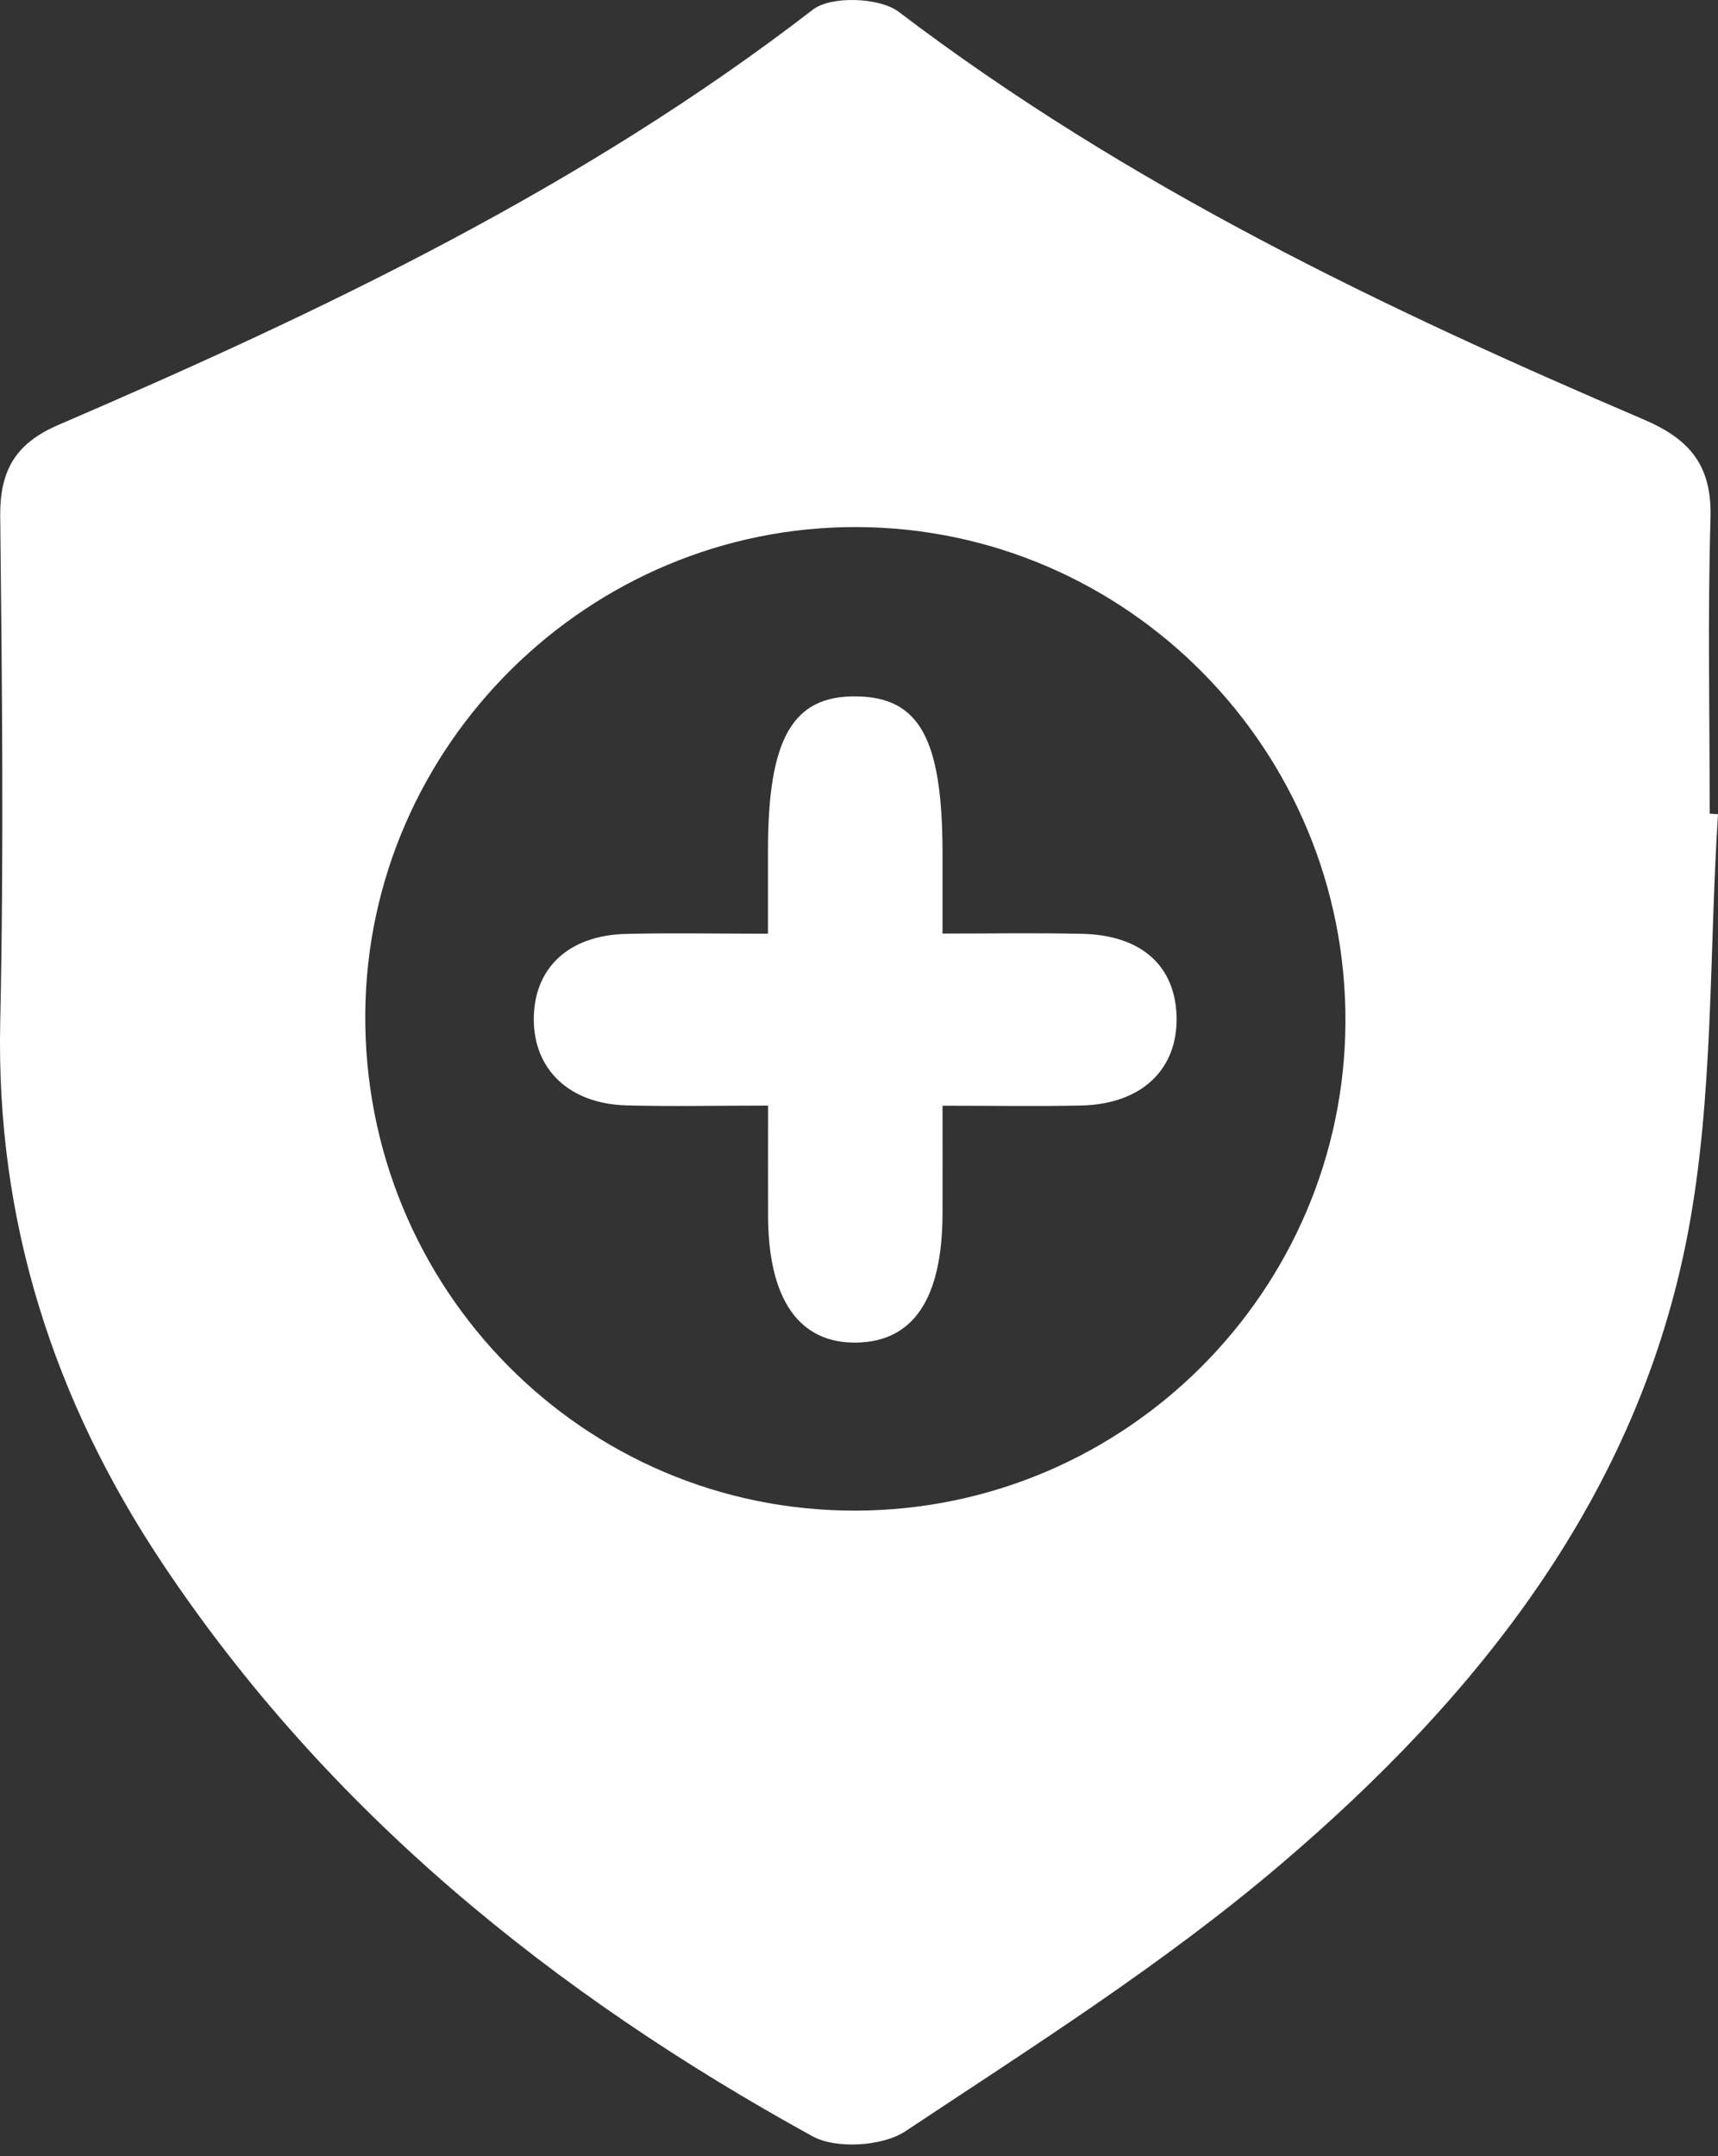 <svg width="55" height="69" viewBox="0 0 55 69" fill="none" xmlns="http://www.w3.org/2000/svg">
<rect x="0" y="0" width="55" height="69" fill="#333333" stroke="none"/>
<path d="M55 26.055C54.712 30.523 54.865 35.077 54.039 39.442C52.448 47.852 47.311 54.296 40.972 59.684C37.252 62.848 33.072 65.488 28.991 68.196C28.259 68.684 26.77 68.779 26.009 68.36C17.723 63.802 10.496 57.973 5.195 50.022C1.715 44.798 -0.131 39.071 0.007 32.718C0.124 27.322 0.066 21.919 0.007 16.52C-0.007 15.046 0.502 14.183 1.879 13.593C10.354 9.949 18.655 5.991 26.024 0.308C26.606 -0.14 28.157 -0.085 28.769 0.377C36.076 5.93 44.26 9.851 52.633 13.429C54.123 14.066 54.807 14.922 54.76 16.575C54.669 19.728 54.734 22.884 54.734 26.037C54.822 26.044 54.913 26.048 55 26.055ZM43.073 32.711C43.113 24.013 36.094 16.899 27.44 16.866C18.862 16.833 11.767 23.838 11.694 32.416C11.617 41.219 18.68 48.373 27.414 48.34C36.025 48.311 43.033 41.313 43.073 32.711Z" fill="white"/>
<path d="M24.589 35.379C22.922 35.379 21.48 35.412 20.038 35.372C18.225 35.317 17.089 34.225 17.089 32.616C17.089 30.985 18.192 29.933 20.035 29.885C21.473 29.849 22.915 29.878 24.586 29.878C24.586 28.862 24.586 28.036 24.586 27.209C24.586 23.627 25.379 22.251 27.425 22.284C29.442 22.316 30.17 23.649 30.174 27.3C30.174 28.08 30.174 28.855 30.174 29.874C31.772 29.874 33.207 29.849 34.638 29.882C36.531 29.922 37.623 30.898 37.667 32.529C37.71 34.218 36.553 35.328 34.63 35.376C33.247 35.408 31.86 35.383 30.174 35.383C30.174 36.595 30.178 37.717 30.174 38.834C30.167 41.55 29.246 42.93 27.425 42.963C25.587 42.995 24.6 41.59 24.589 38.922C24.586 37.833 24.589 36.748 24.589 35.379Z" fill="white"/>
</svg>
